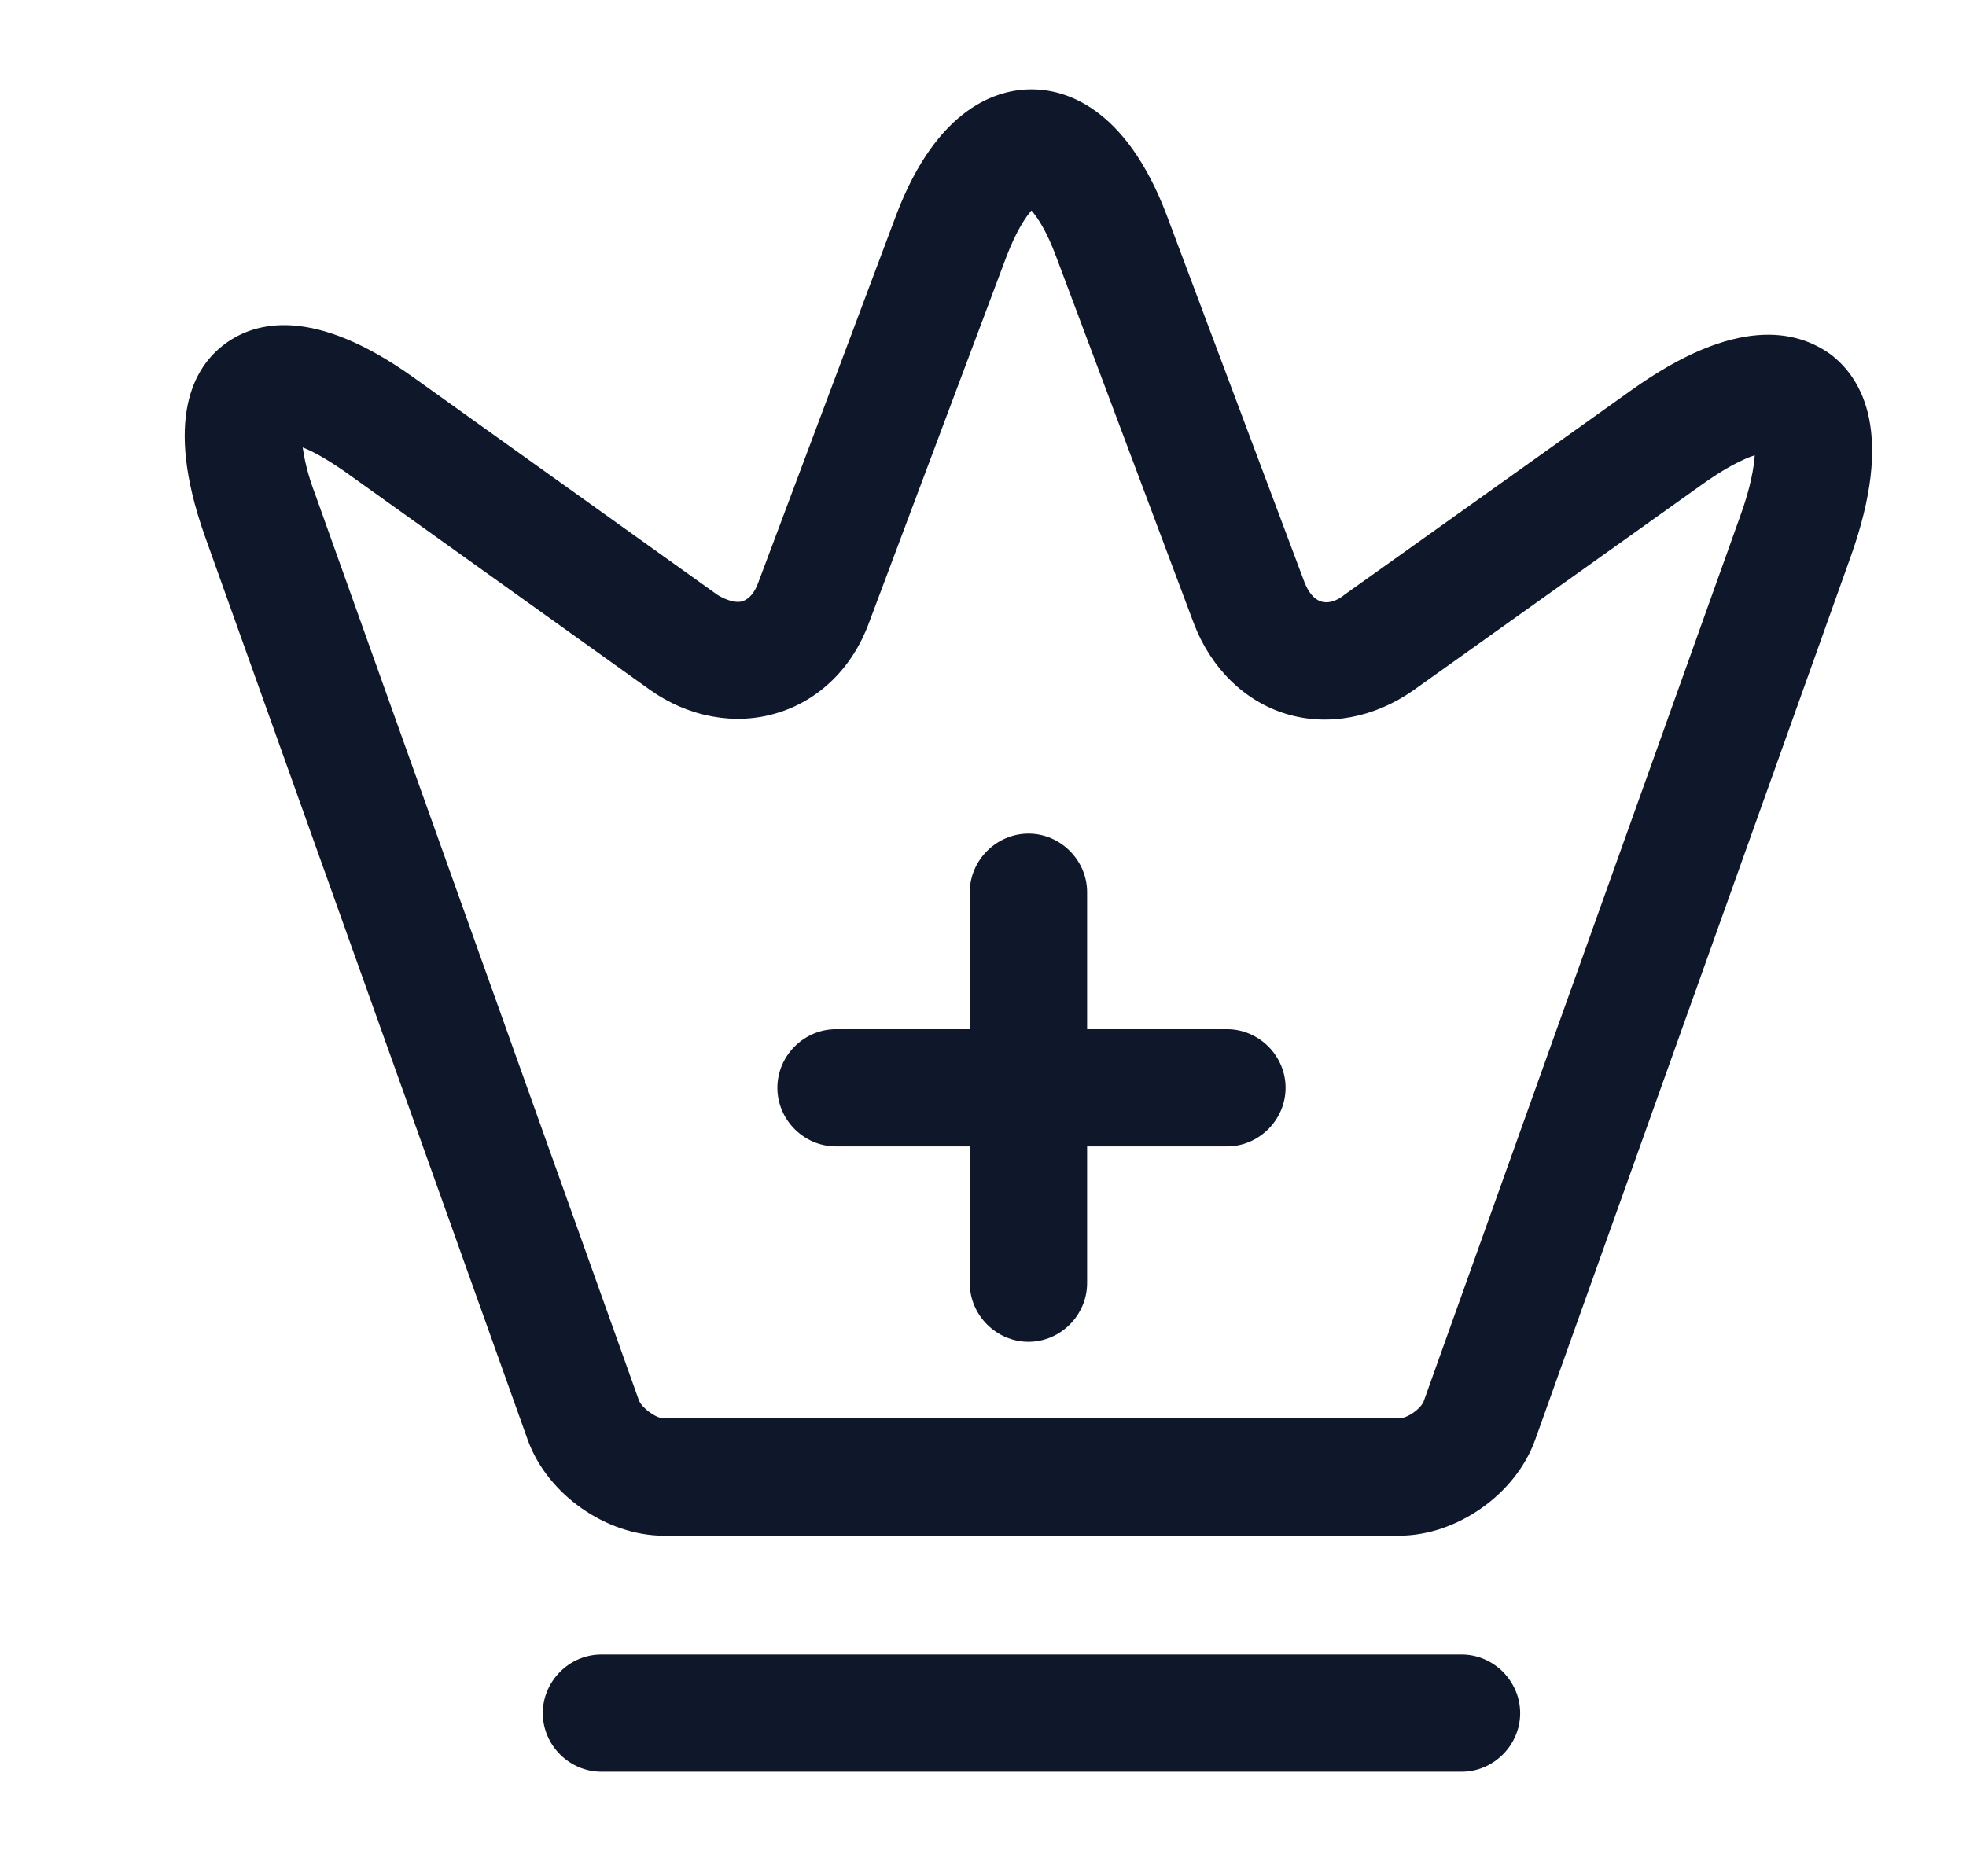 <svg width="22" height="21" viewBox="0 0 22 21" fill="none" xmlns="http://www.w3.org/2000/svg">
<path d="M15.655 17.188H7.43C6.782 17.188 6.126 16.724 5.907 16.12L2.285 5.979C1.838 4.701 2.162 4.115 2.512 3.853C2.862 3.59 3.518 3.433 4.621 4.22L8.033 6.661C8.138 6.723 8.235 6.749 8.305 6.731C8.383 6.705 8.445 6.635 8.488 6.513L10.028 2.409C10.492 1.184 11.175 1 11.542 1C11.91 1 12.592 1.184 13.056 2.409L14.596 6.513C14.64 6.626 14.701 6.705 14.78 6.731C14.858 6.758 14.955 6.731 15.051 6.652L18.253 4.369C19.426 3.529 20.108 3.695 20.485 3.966C20.852 4.246 21.194 4.867 20.712 6.224L17.177 16.12C16.959 16.724 16.302 17.188 15.655 17.188ZM3.387 5.008C3.405 5.13 3.44 5.305 3.527 5.532L7.15 15.674C7.185 15.761 7.342 15.875 7.43 15.875H15.655C15.751 15.875 15.909 15.761 15.935 15.674L19.47 5.786C19.592 5.454 19.627 5.226 19.636 5.095C19.505 5.139 19.303 5.235 19.015 5.445L15.812 7.729C15.375 8.035 14.858 8.131 14.395 7.991C13.931 7.851 13.555 7.484 13.362 6.985L11.822 2.881C11.709 2.575 11.604 2.426 11.542 2.356C11.481 2.426 11.376 2.575 11.262 2.873L9.722 6.976C9.538 7.475 9.162 7.843 8.69 7.982C8.226 8.123 7.701 8.026 7.272 7.72L3.86 5.279C3.658 5.139 3.501 5.051 3.387 5.008Z" fill="#0F172A"/>
<path d="M16.355 19.83H6.73C6.371 19.83 6.074 19.533 6.074 19.174C6.074 18.815 6.371 18.518 6.73 18.518H16.355C16.714 18.518 17.011 18.815 17.011 19.174C17.011 19.533 16.714 19.83 16.355 19.83Z" fill="#0F172A"/>
<path d="M13.73 12.831H9.355C8.996 12.831 8.699 12.534 8.699 12.175C8.699 11.816 8.996 11.519 9.355 11.519H13.73C14.089 11.519 14.386 11.816 14.386 12.175C14.386 12.534 14.089 12.831 13.73 12.831Z" fill="#0F172A"/>
<path d="M10.852 14.361L10.852 9.986C10.852 9.628 11.15 9.33 11.509 9.33C11.867 9.33 12.165 9.628 12.165 9.986L12.165 14.361C12.165 14.72 11.867 15.018 11.509 15.018C11.15 15.018 10.852 14.72 10.852 14.361Z" fill="#0F172A"/>
</svg>
